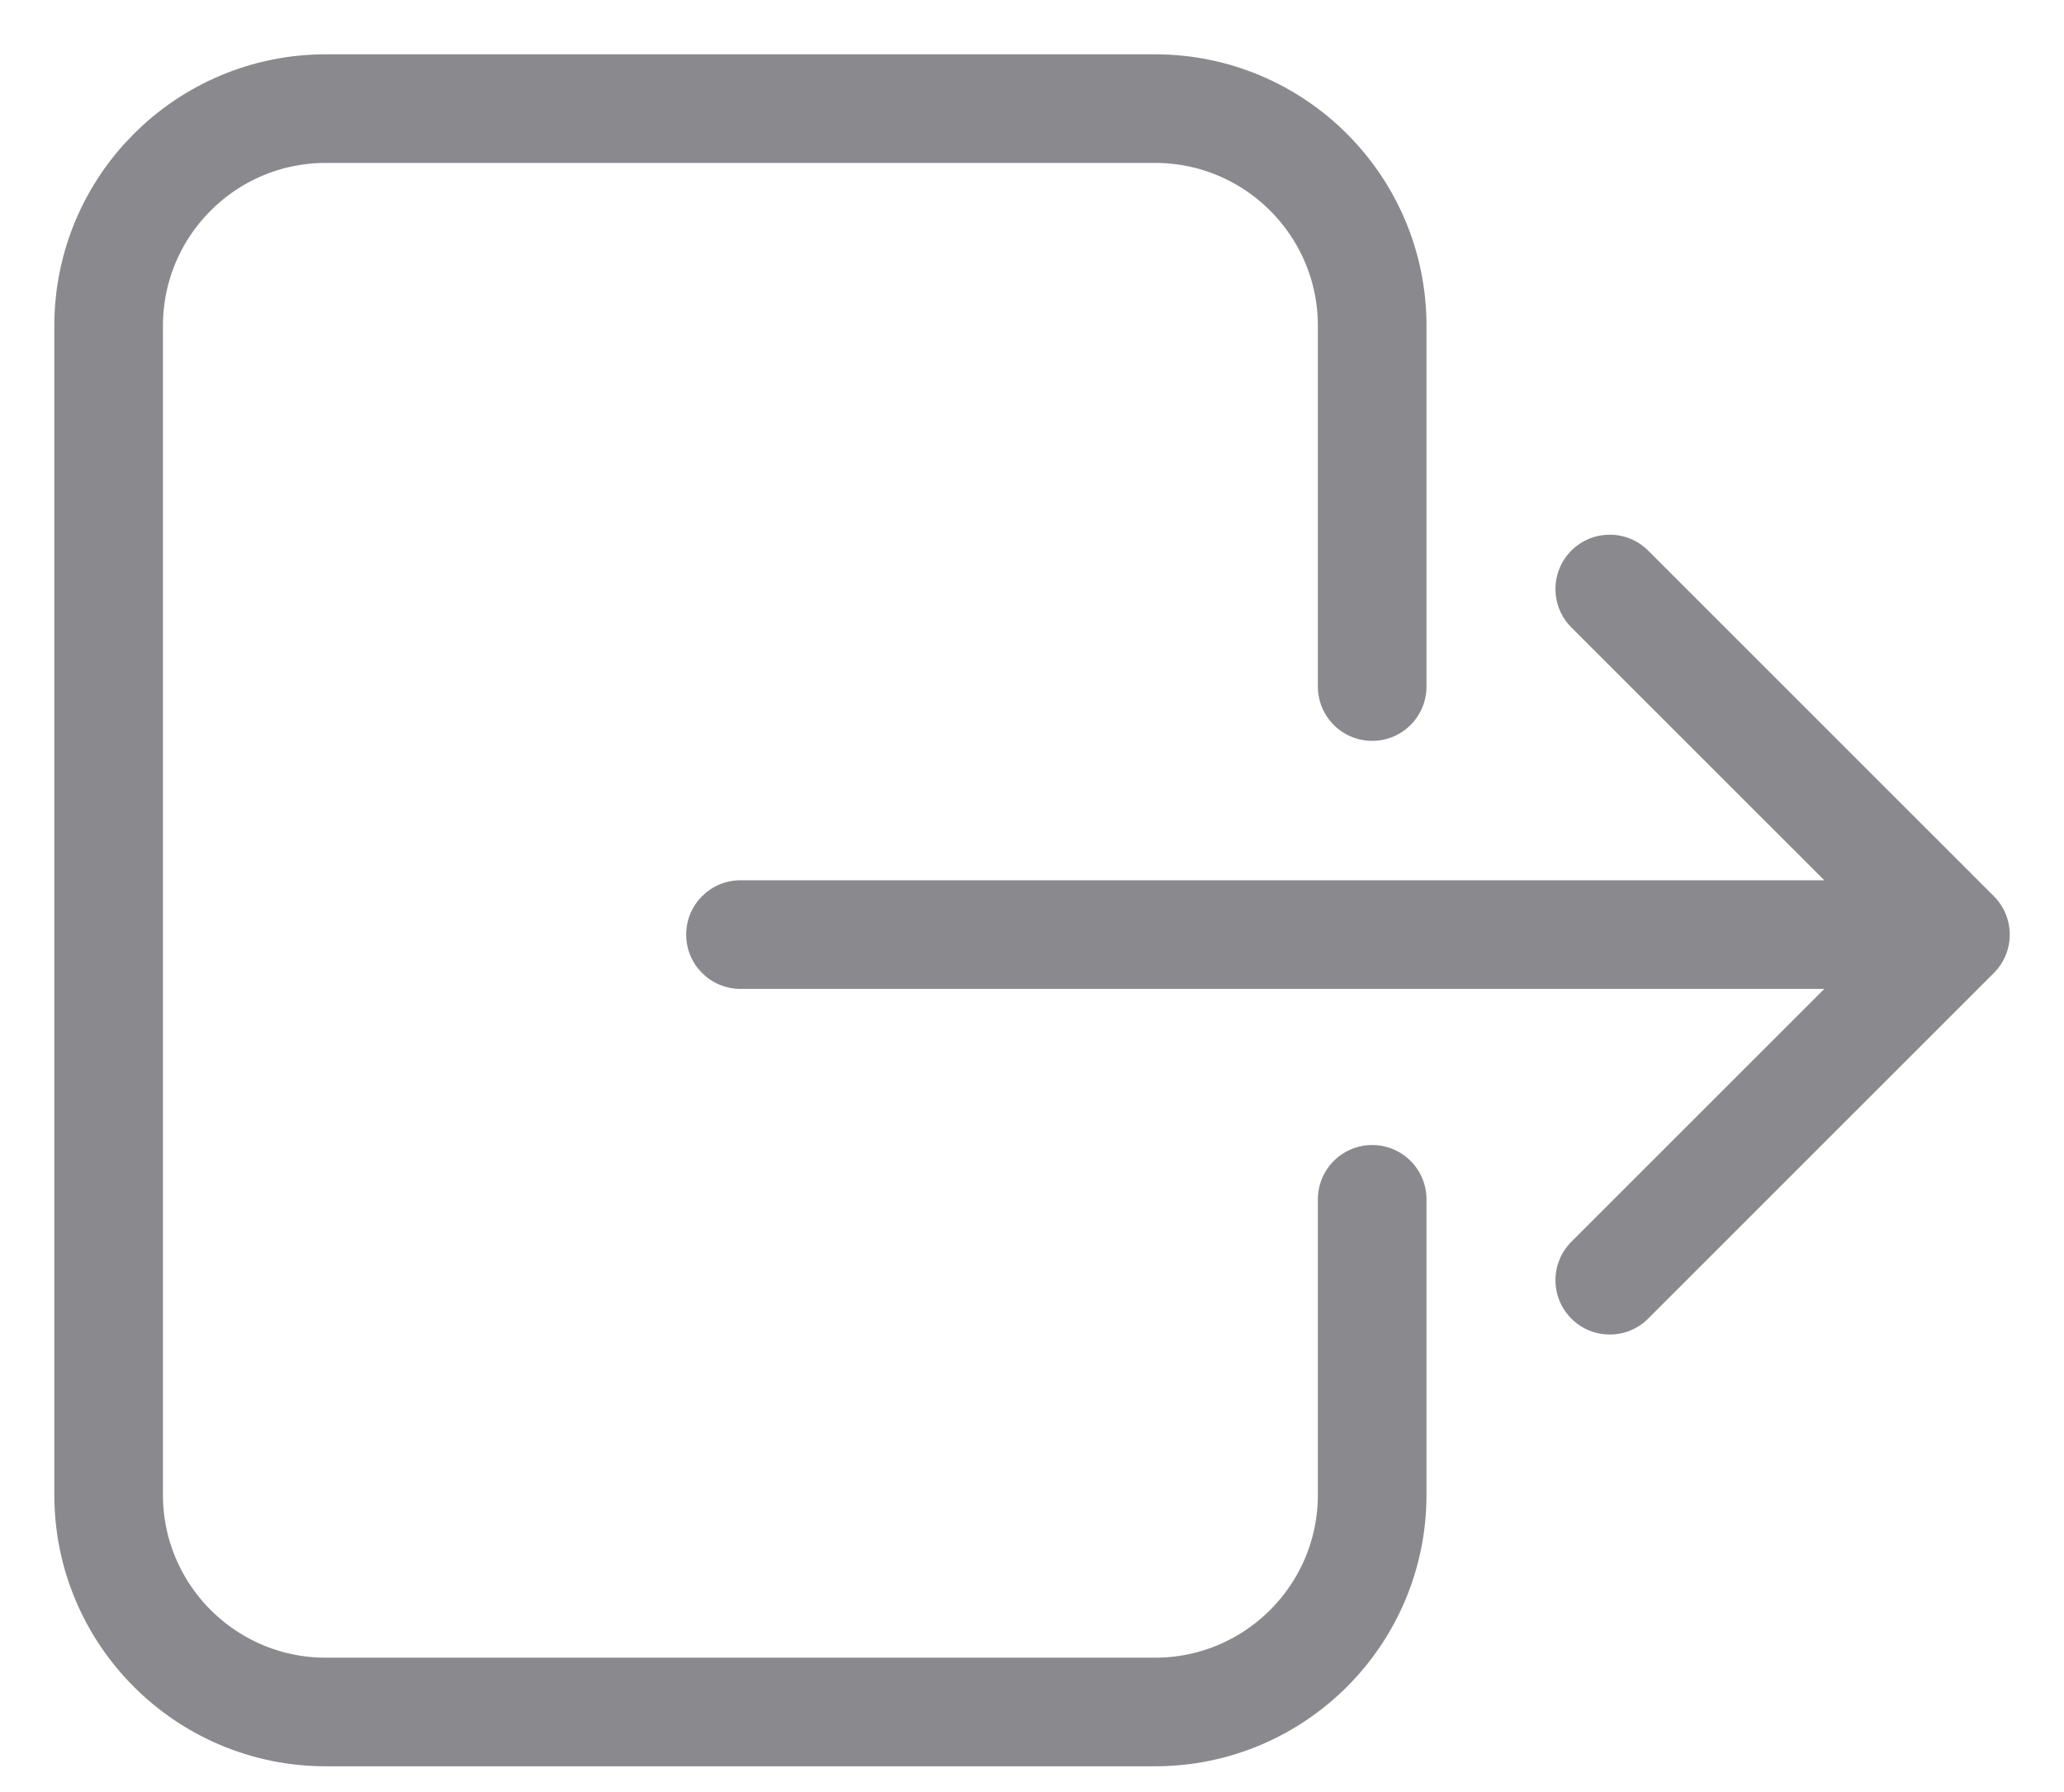 <svg width="38" height="33" viewBox="0 0 38 33" fill="none" xmlns="http://www.w3.org/2000/svg">
<path d="M25.263 12.643V6C25.263 3.791 23.472 2 21.263 2H6C3.791 2 2 3.791 2 6V27.526C2 29.735 3.791 31.526 6 31.526H21.263C23.472 31.526 25.263 29.735 25.263 27.526V22.085" stroke="#8A8A8E" stroke-width="2" stroke-linecap="round"/>
<path d="M13.633 16.21C13.081 16.21 12.633 16.658 12.633 17.21C12.633 17.763 13.081 18.21 13.633 18.21V16.21ZM36.708 17.918C37.099 17.527 37.099 16.894 36.708 16.503L30.344 10.139C29.954 9.749 29.321 9.749 28.93 10.139C28.54 10.53 28.54 11.163 28.93 11.554L34.587 17.21L28.93 22.867C28.54 23.258 28.54 23.891 28.93 24.282C29.321 24.672 29.954 24.672 30.344 24.282L36.708 17.918ZM13.633 18.21H36.001V16.21H13.633V18.21Z" fill="#8A8A8E"/>
</svg>

